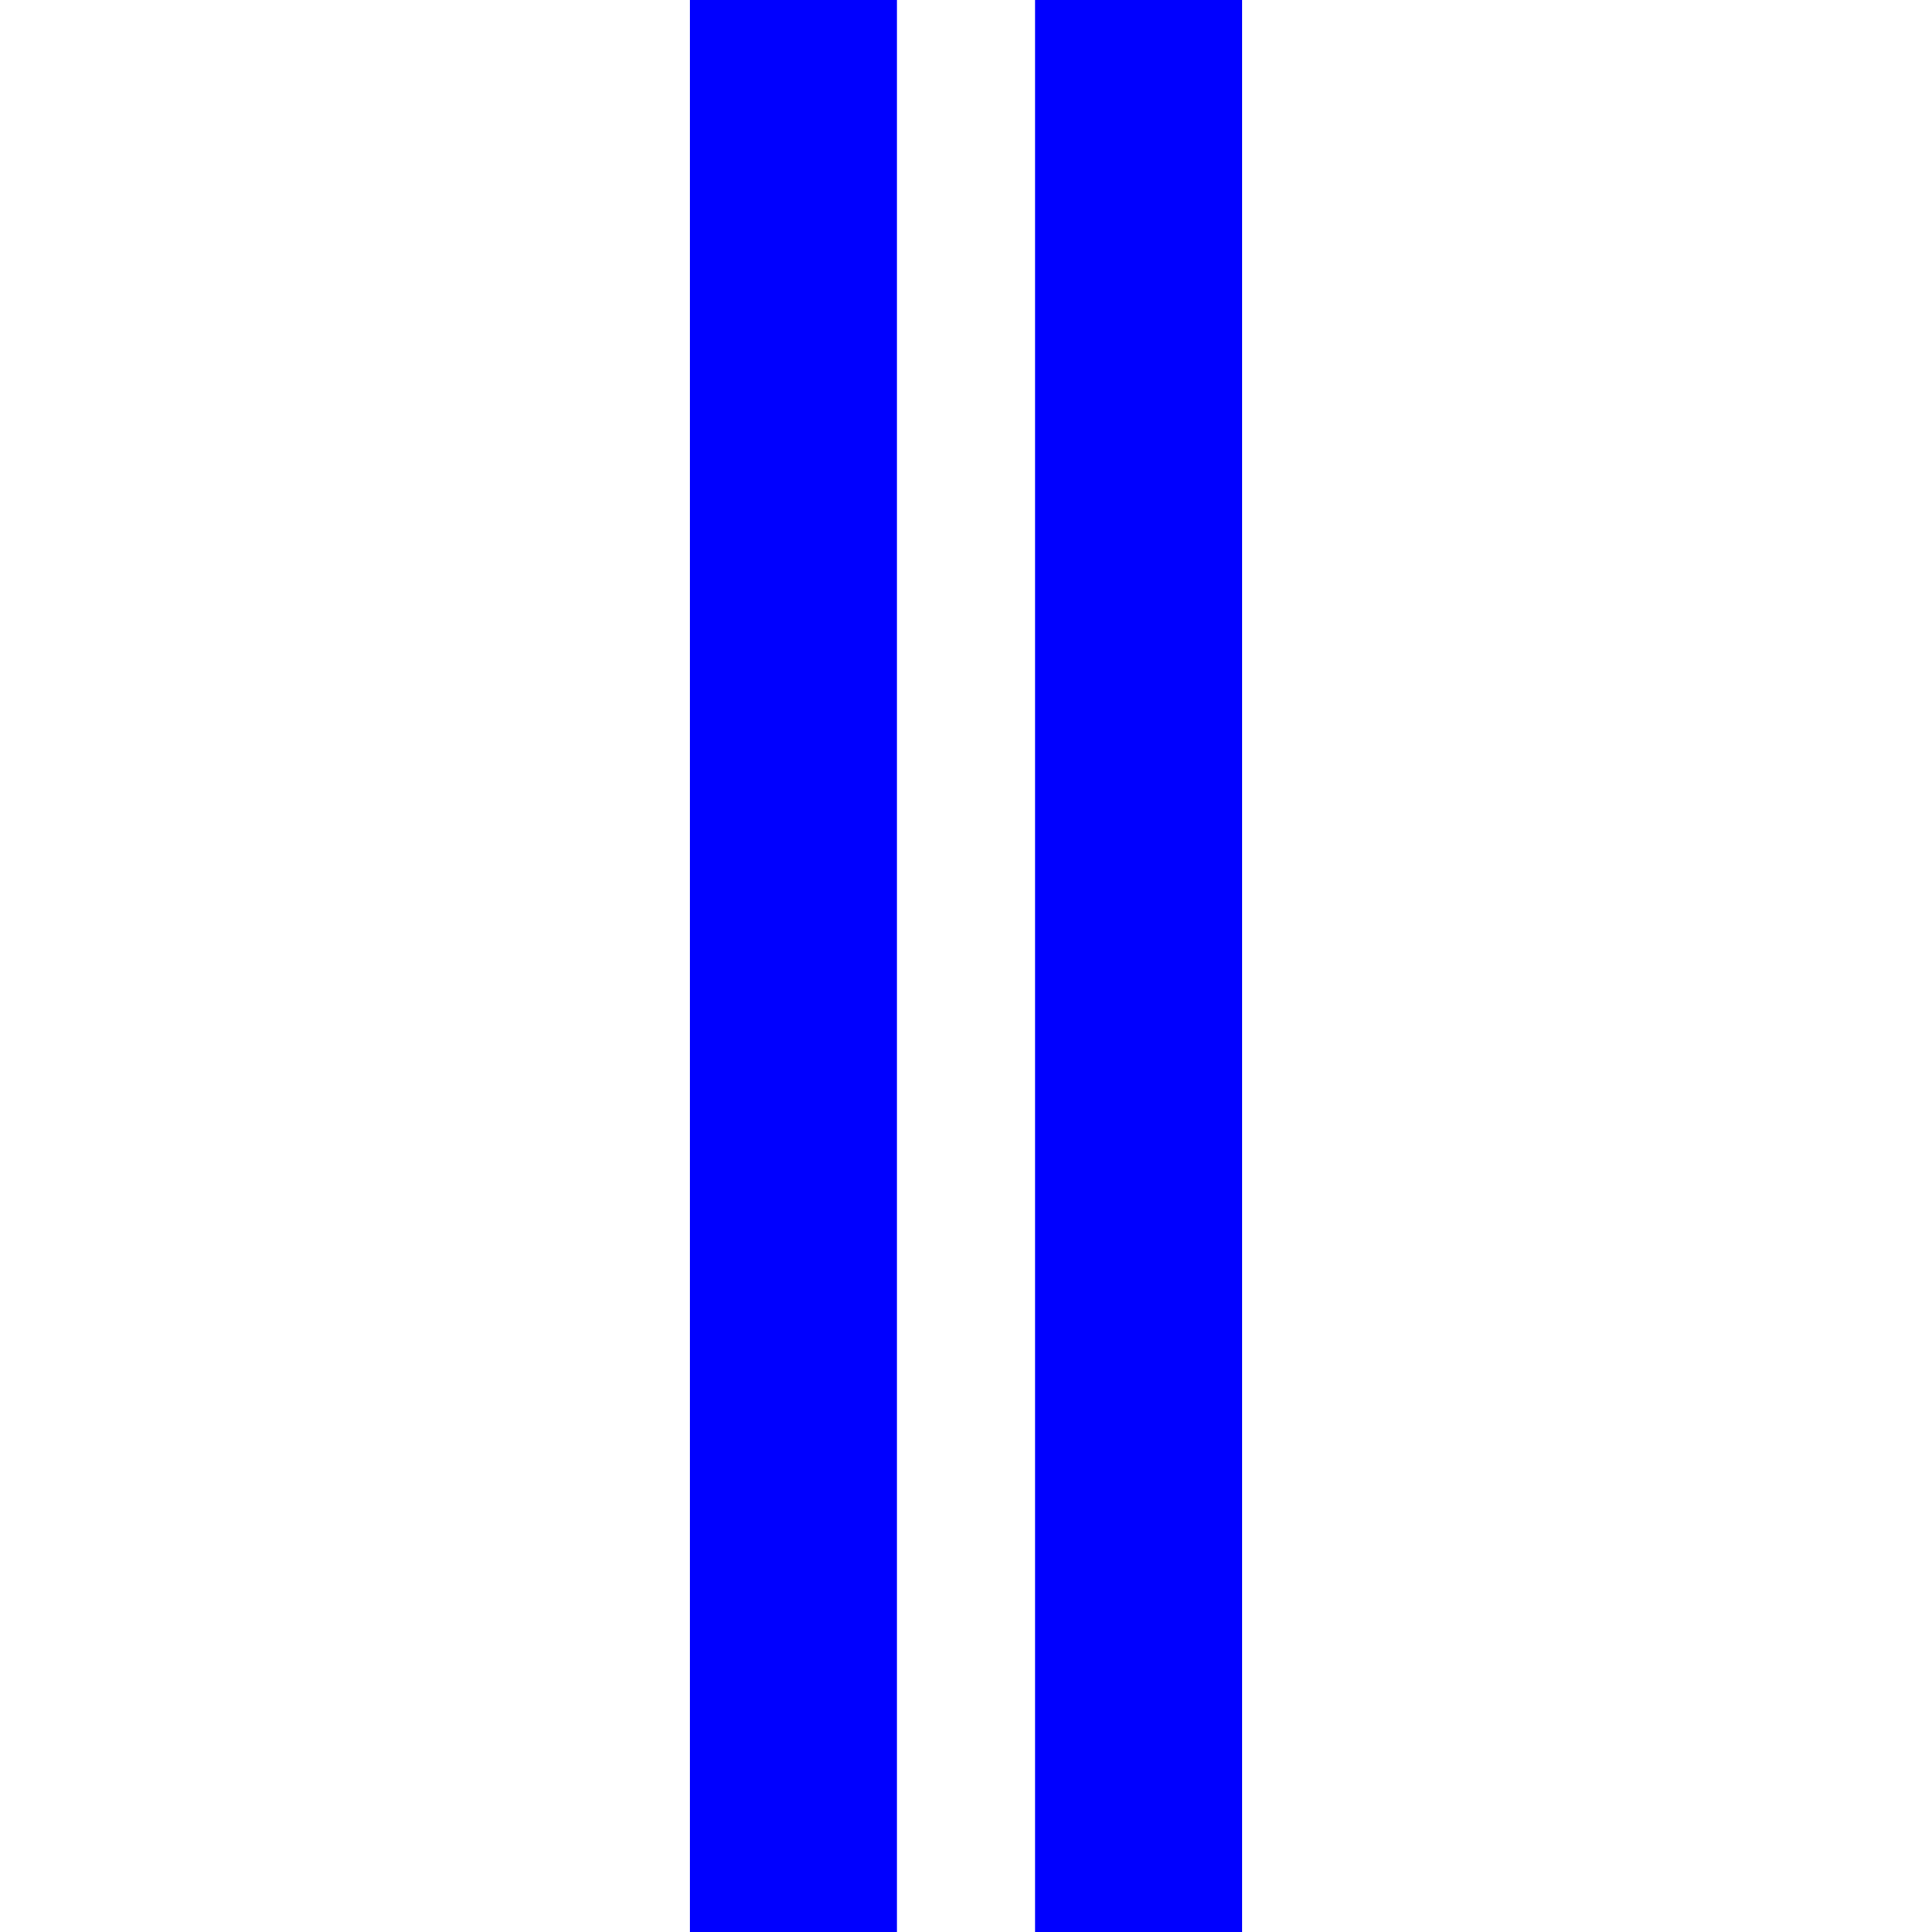 <svg 
   width="280"
   height="280"
   version="1.1"
xmlns="http://www.w3.org/2000/svg">
    
  <rect x="100" y="0" width="30" height="280"
style="fill: blue"/>
  <rect x="150" y="0" width="30" height="280"
style="fill: blue"/>
</svg>

